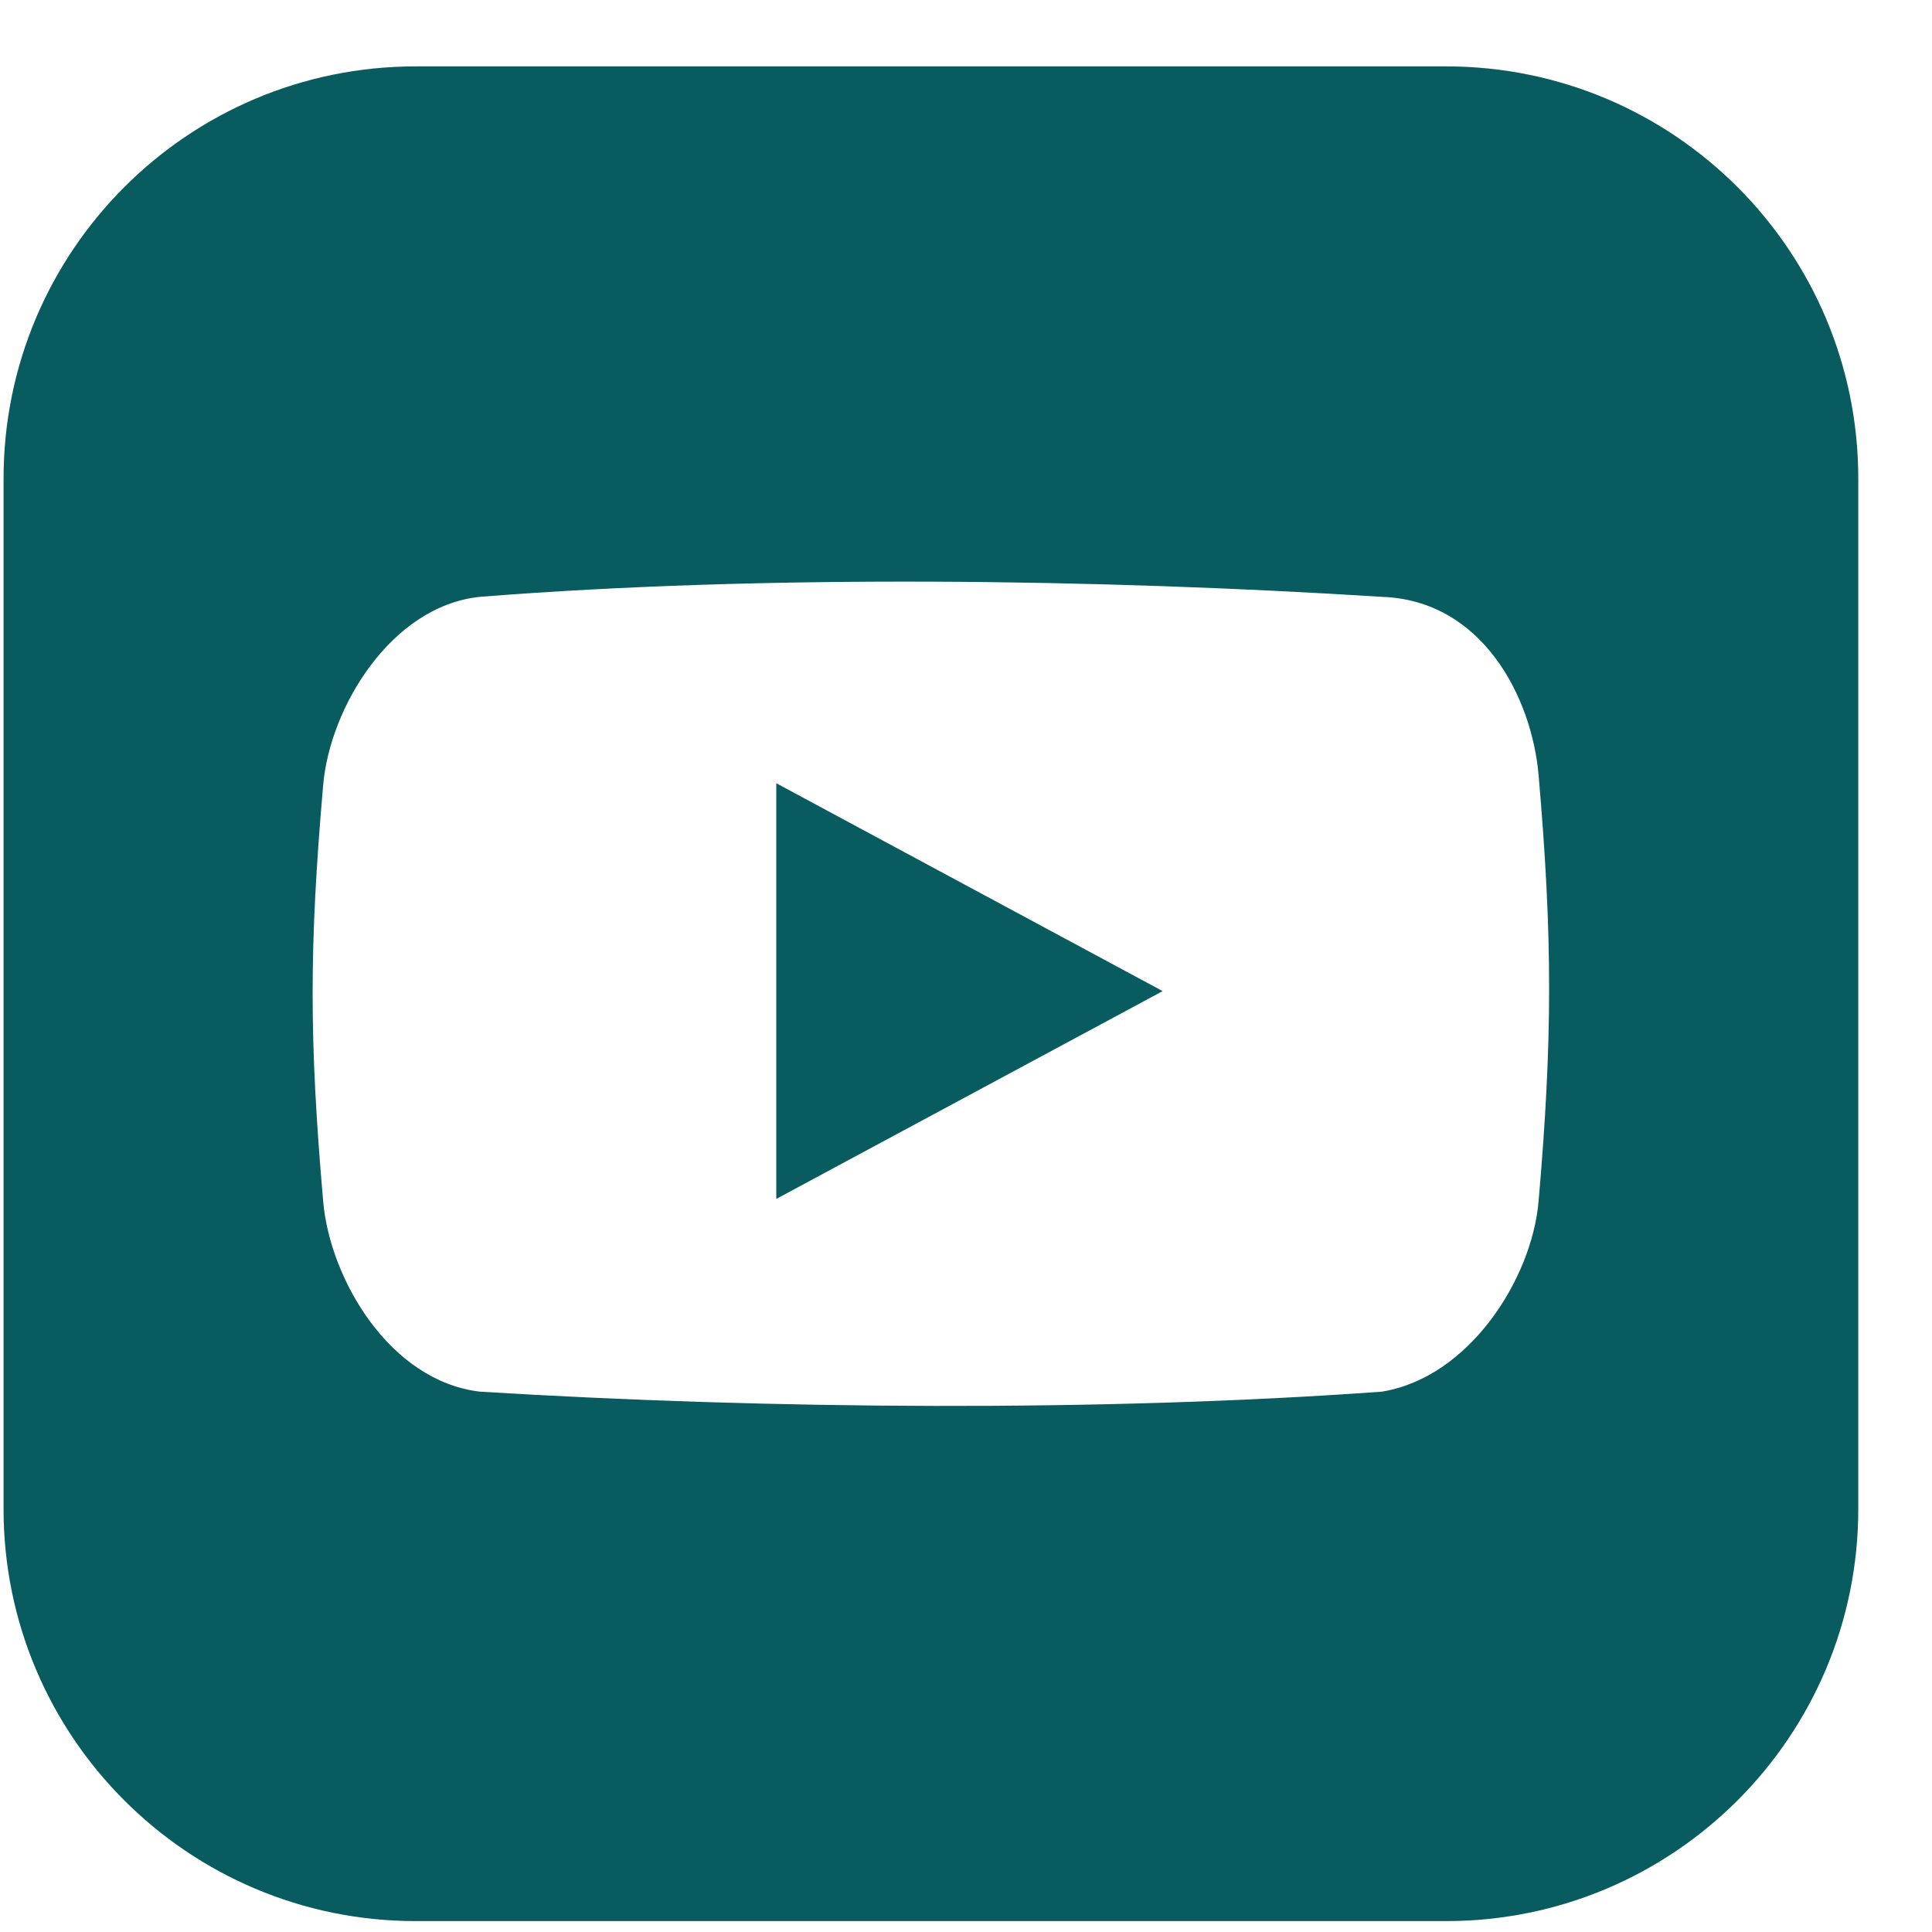 <svg width="25" height="25" viewBox="0 0 25 25" fill="none" xmlns="http://www.w3.org/2000/svg">
<g id="Frame" clip-path="url(#clip0_1_1491)">
<path id="Vector" fill-rule="evenodd" clip-rule="evenodd" d="M5.379 0.859C2.434 0.859 0.046 3.247 0.046 6.193V19.526C0.046 22.471 2.434 24.859 5.379 24.859H18.713C21.658 24.859 24.046 22.471 24.046 19.526V6.193C24.046 3.247 21.658 0.859 18.713 0.859H5.379ZM6.209 7.723C9.919 7.43 14.238 7.493 17.881 7.723C19.186 7.768 19.821 9.027 19.909 10.026C20.091 12.125 20.091 13.449 19.909 15.547C19.822 16.546 19.015 17.823 17.881 18.008C14.261 18.27 9.964 18.238 6.21 18.008C5.038 17.869 4.269 16.546 4.182 15.547C4 13.449 4 12.255 4.182 10.157C4.268 9.159 5.057 7.844 6.209 7.723ZM10.045 10.135V15.514L15.045 12.825L10.045 10.135Z" fill="#085C60"/>
</g>
<defs>
<clipPath id="clip0_1_1491">
<rect width="24" height="24" fill="white" transform="translate(0.046 0.859)"/>
</clipPath>
</defs>
</svg>
